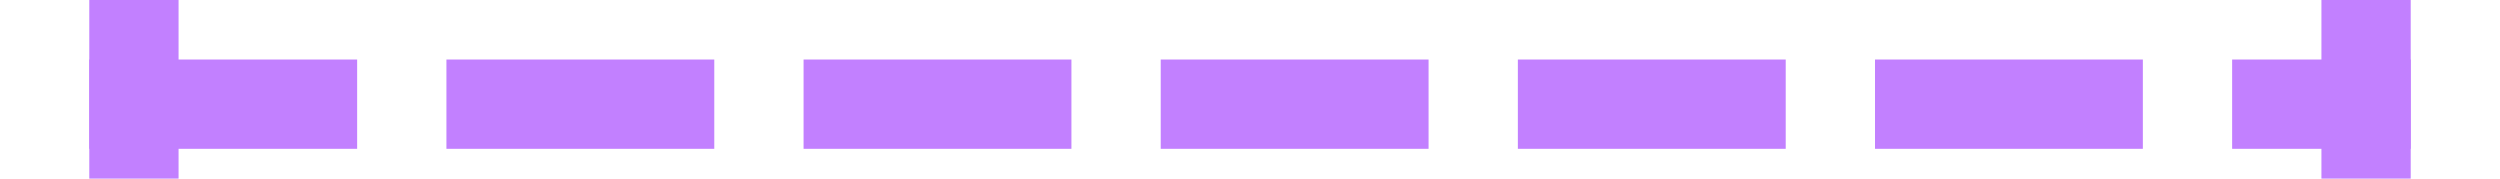 ﻿<?xml version="1.0" encoding="utf-8"?>
<svg version="1.1" xmlns:xlink="http://www.w3.org/1999/xlink" width="84px" height="6px" preserveAspectRatio="xMinYMid meet" viewBox="450 1975  84 4" xmlns="http://www.w3.org/2000/svg">
  <path d="M 456 1983  L 456 1972  L 453 1972  L 453 1983  L 456 1983  Z M 528 1972  L 528 1983  L 531 1983  L 531 1972  L 528 1972  Z " fill-rule="nonzero" fill="#c280ff" stroke="none" />
  <path d="M 453 1977.5  L 531 1977.5  " stroke-width="3" stroke-dasharray="9,3" stroke="#c280ff" fill="none" />
</svg>